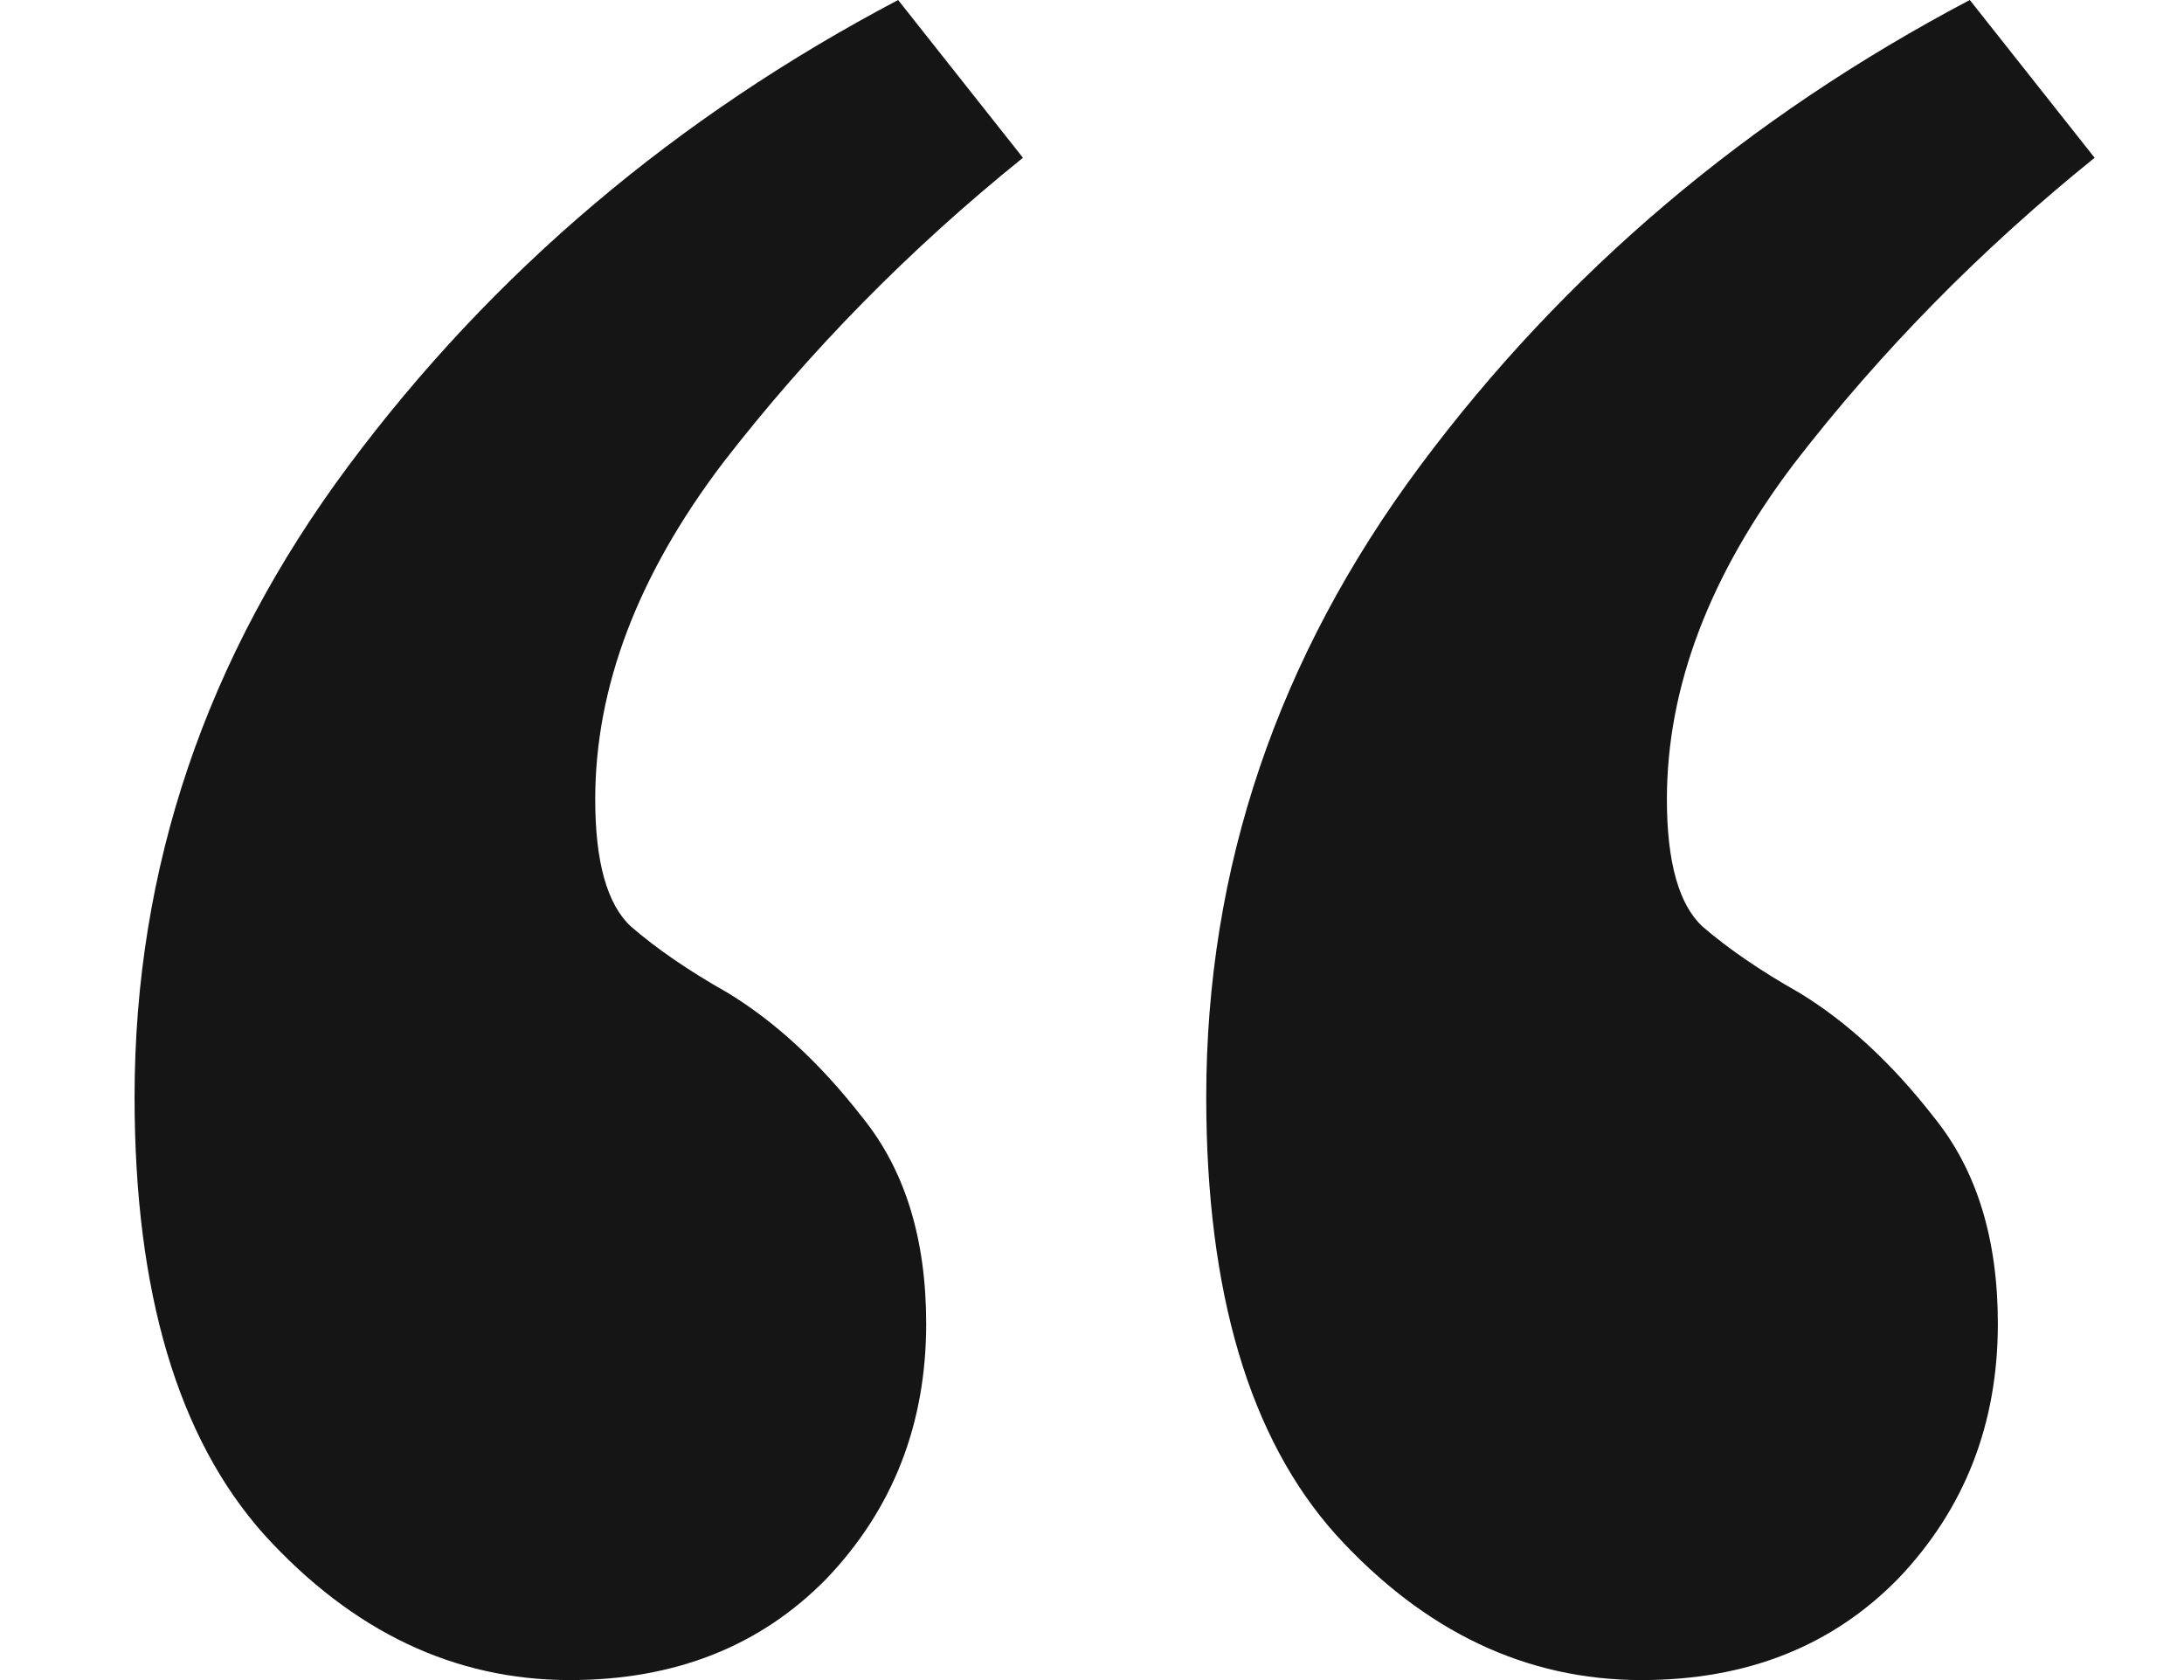 <svg width="13" height="10" viewBox="0 0 13 10" fill="none" xmlns="http://www.w3.org/2000/svg">
<path d="M7.18 6.53C7.18 5.167 7.604 3.914 8.453 2.773C9.311 1.621 10.402 0.697 11.725 0L12.468 0.939C11.791 1.485 11.195 2.091 10.68 2.758C10.175 3.424 9.922 4.091 9.922 4.758C9.922 5.131 9.993 5.384 10.134 5.515C10.286 5.646 10.478 5.778 10.71 5.909C10.993 6.081 11.261 6.328 11.513 6.652C11.766 6.965 11.892 7.374 11.892 7.879C11.892 8.475 11.695 8.98 11.301 9.394C10.907 9.798 10.397 10 9.771 10C9.084 10 8.478 9.712 7.953 9.136C7.437 8.561 7.18 7.692 7.18 6.53ZM0.801 6.53C0.801 5.167 1.225 3.914 2.074 2.773C2.932 1.621 4.023 0.697 5.346 0L6.089 0.939C5.412 1.485 4.816 2.091 4.301 2.758C3.796 3.424 3.543 4.091 3.543 4.758C3.543 5.131 3.614 5.384 3.756 5.515C3.907 5.646 4.099 5.778 4.331 5.909C4.614 6.081 4.882 6.328 5.134 6.652C5.387 6.965 5.513 7.374 5.513 7.879C5.513 8.475 5.316 8.98 4.922 9.394C4.528 9.798 4.018 10 3.392 10C2.705 10 2.099 9.712 1.574 9.136C1.059 8.561 0.801 7.692 0.801 6.53Z" fill="#151515"/>
</svg>
